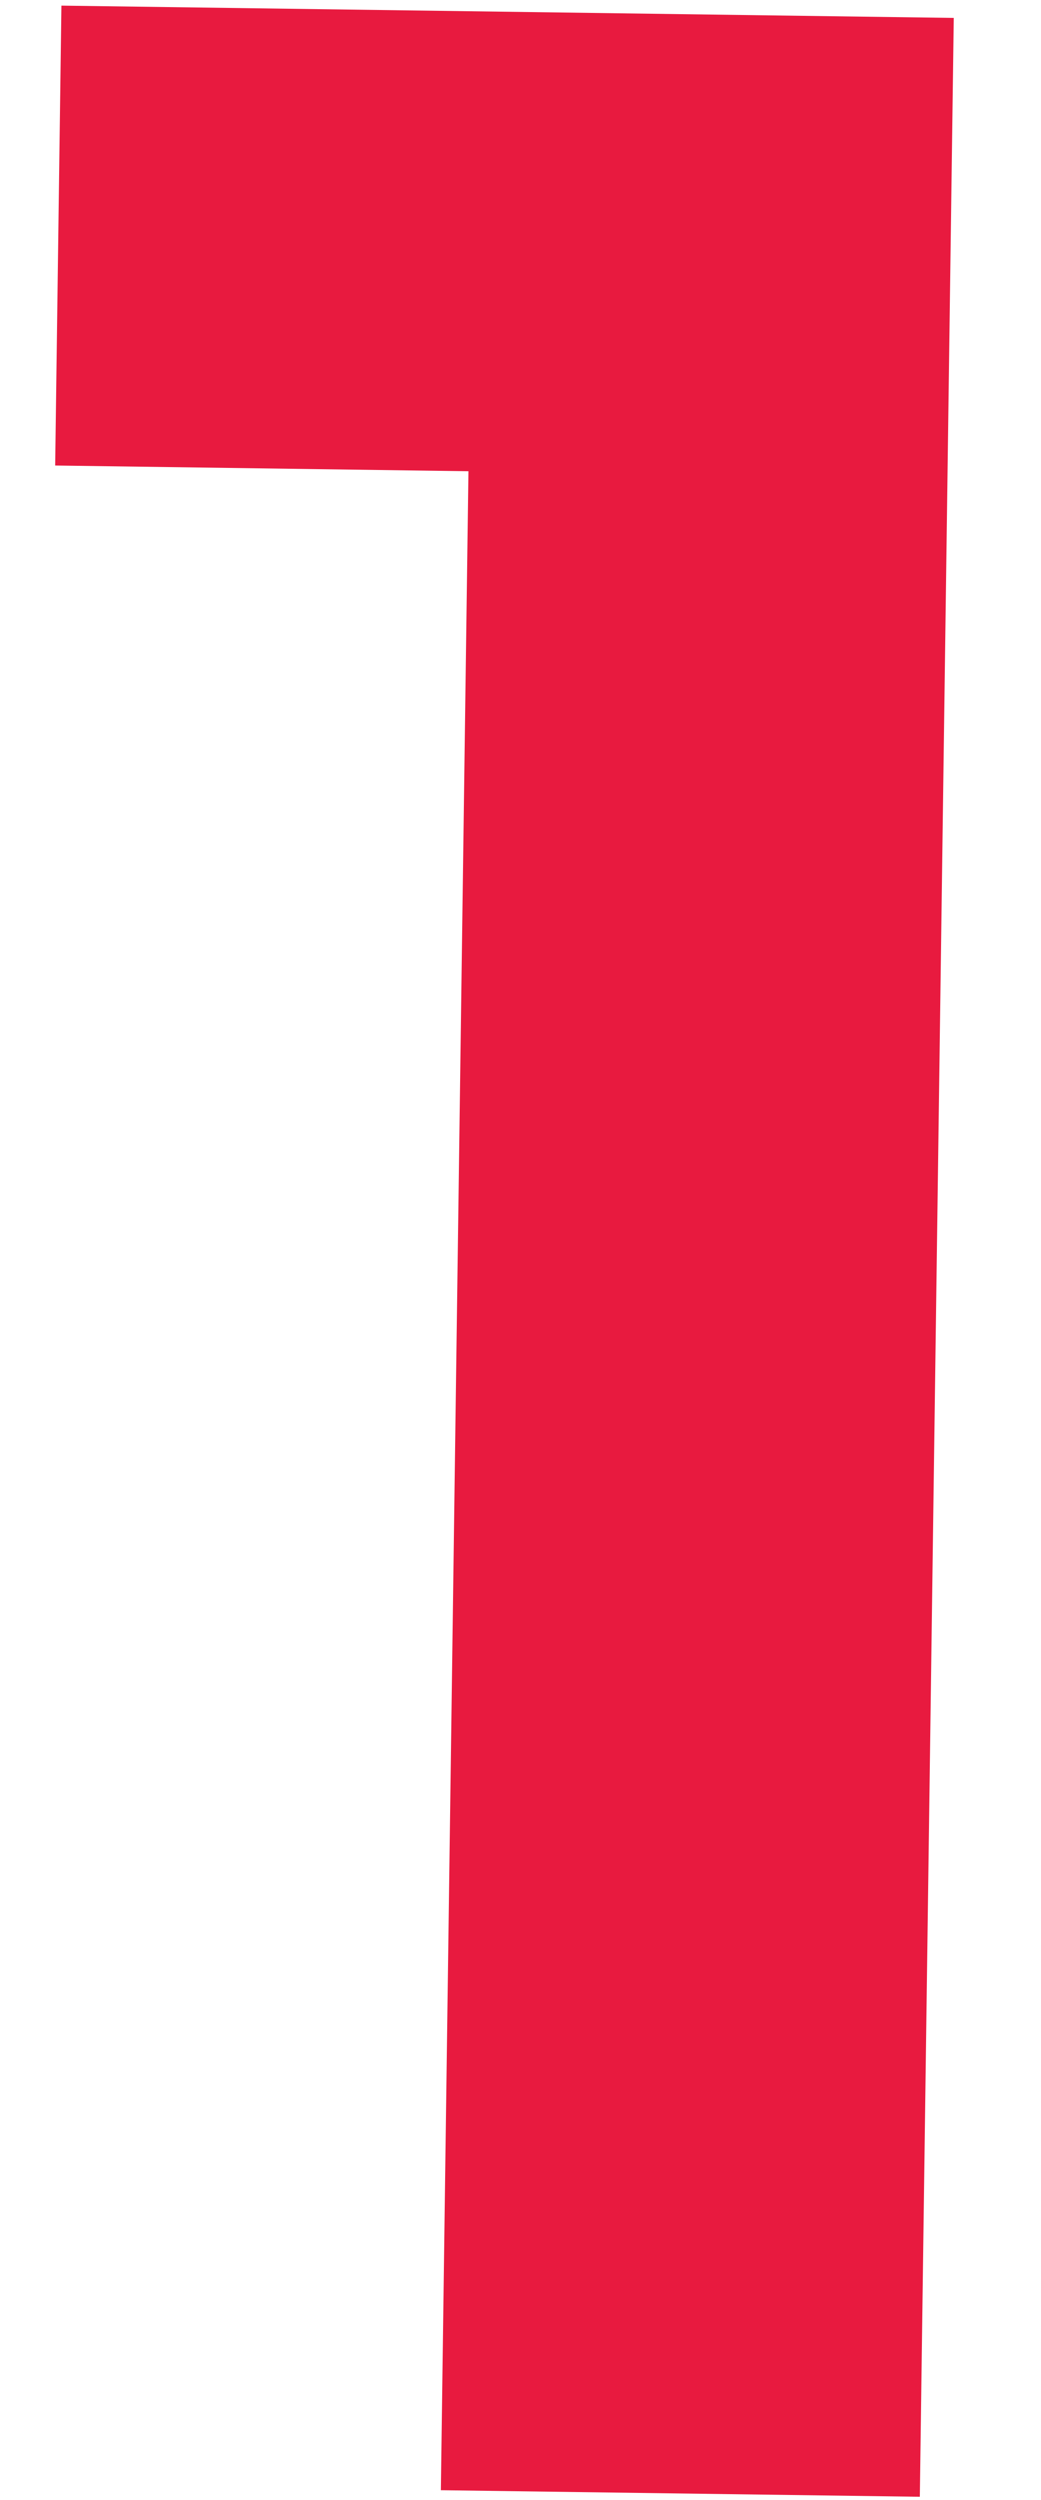 <?xml version="1.0" encoding="UTF-8" standalone="no"?><svg width='10' height='24' viewBox='0 0 10 24' fill='none' xmlns='http://www.w3.org/2000/svg'>
<path d='M9.162 0.172L8.836 23.969L4.235 23.906L4.5 4.524L0.53 4.469L0.59 0.054L9.162 0.172Z' fill='#E81A3F'/>
</svg>
